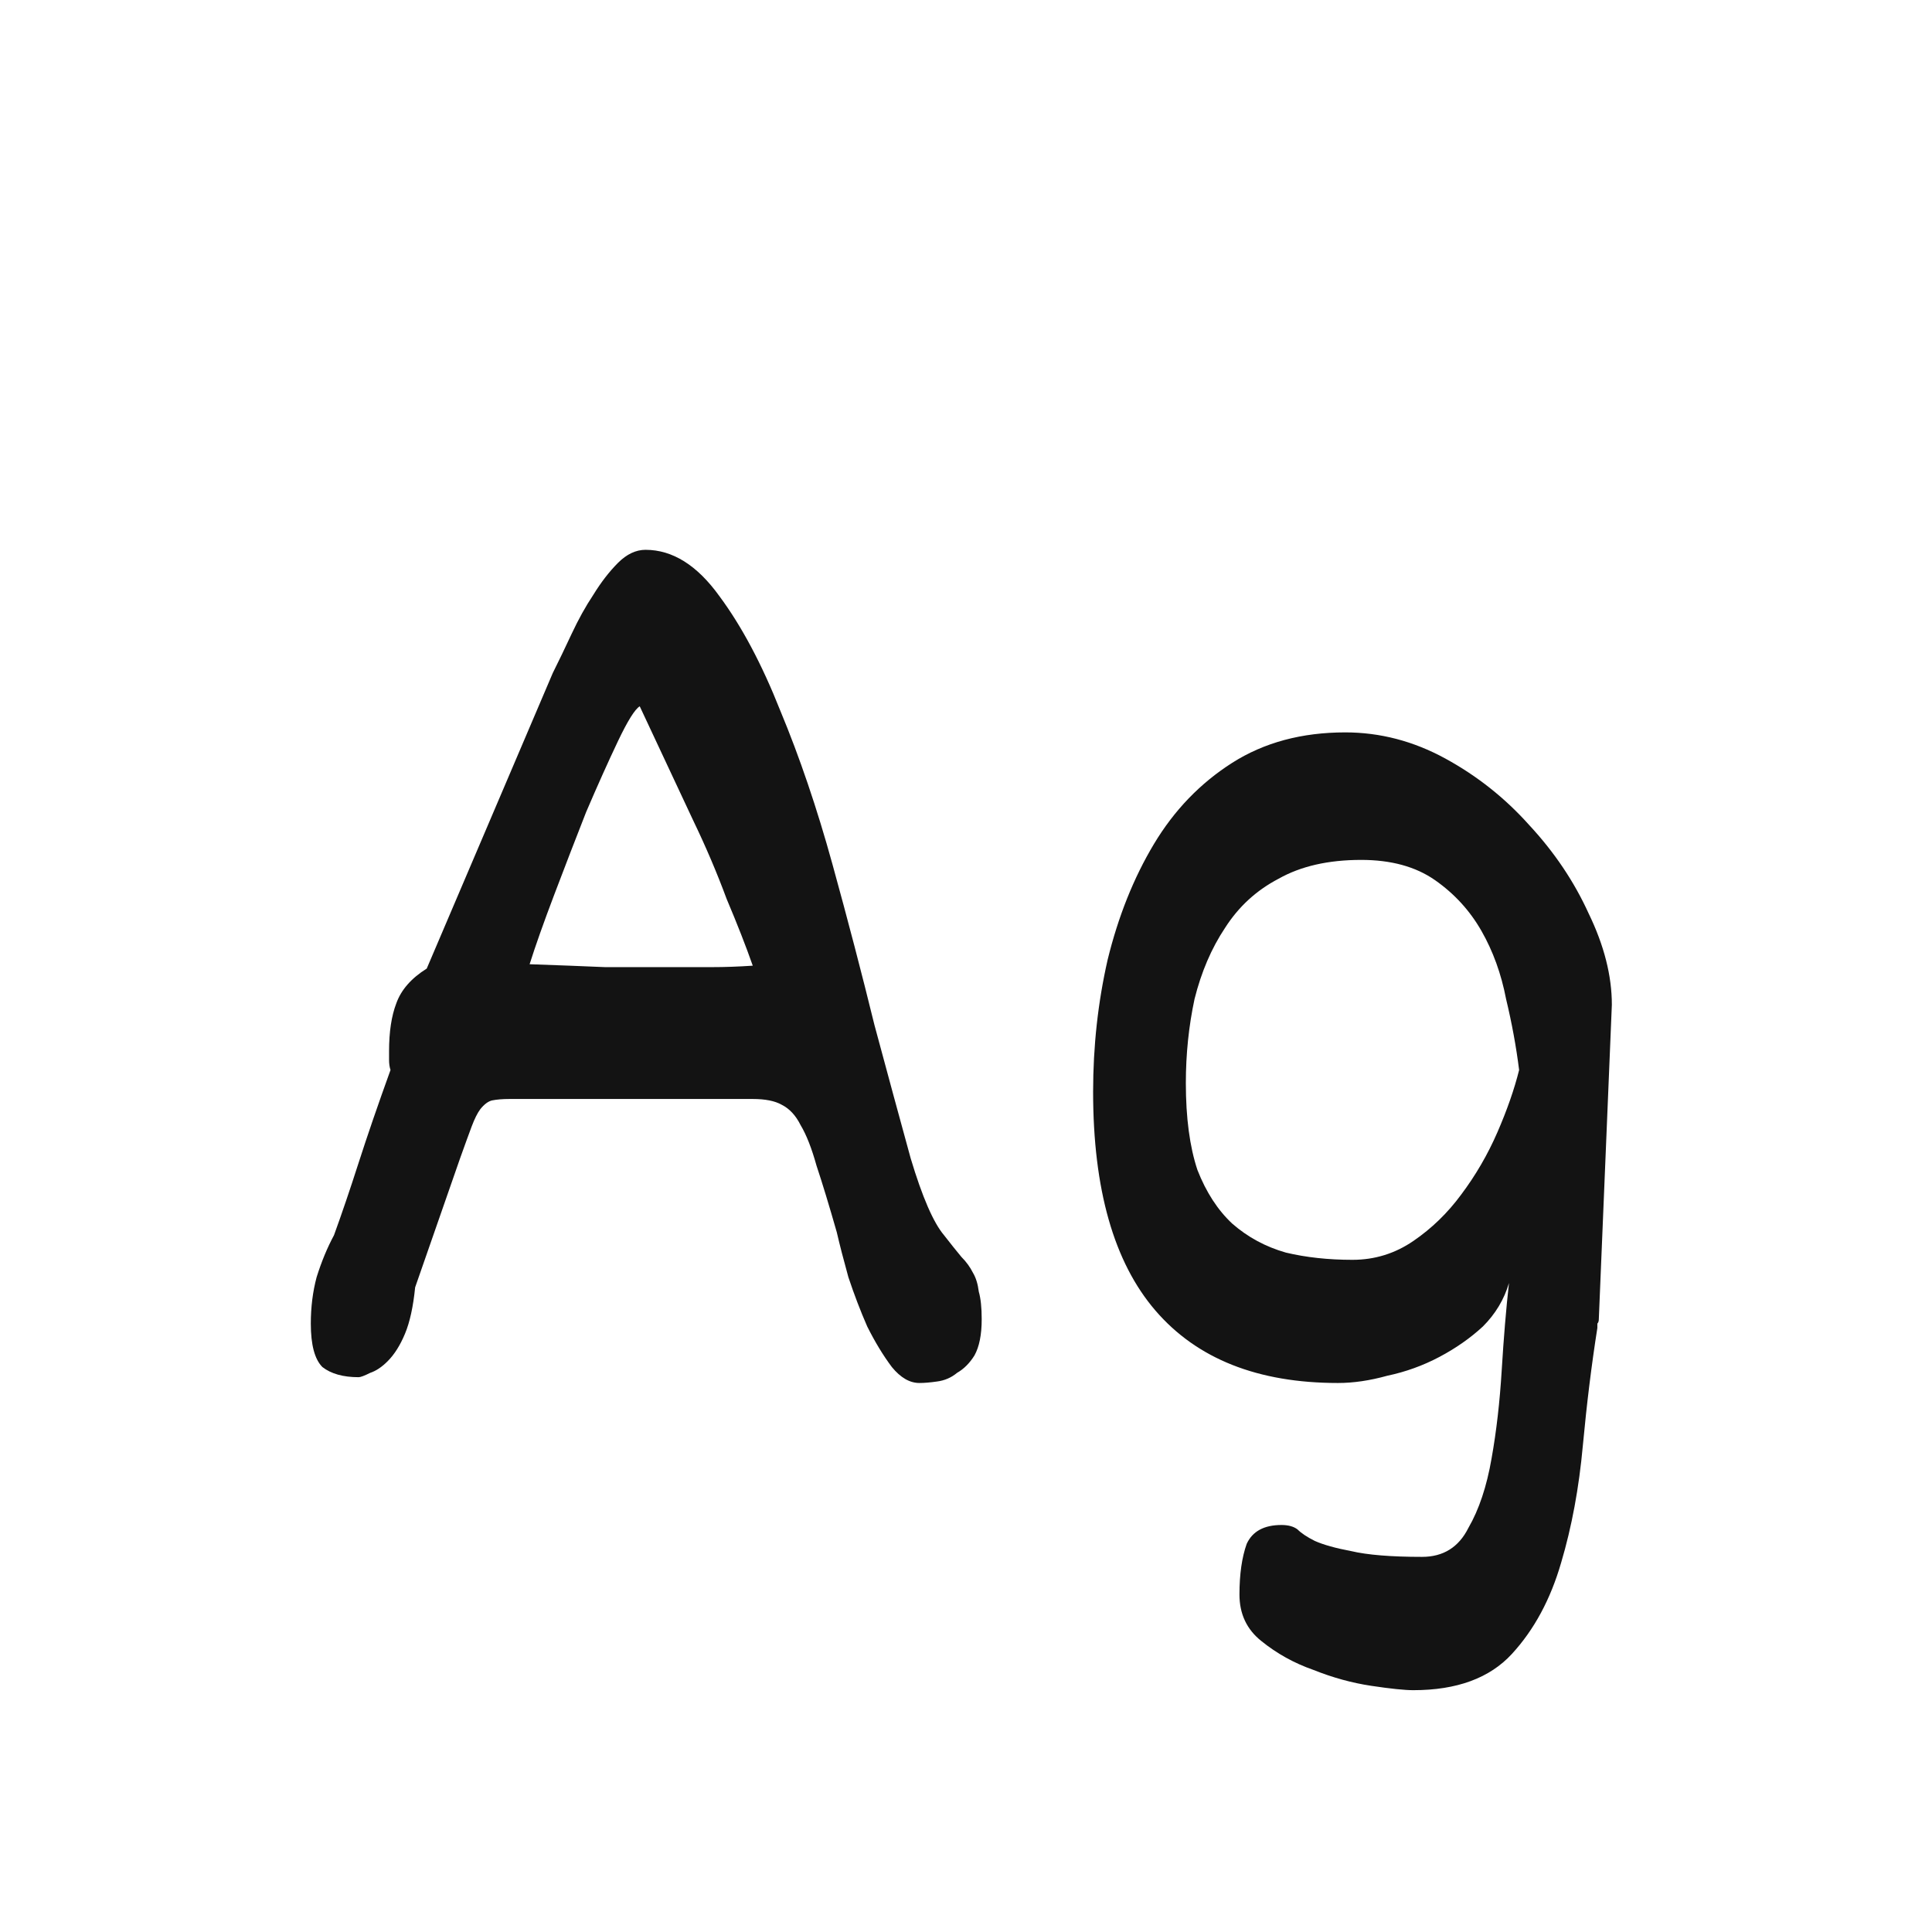 <svg width="24" height="24" viewBox="0 0 24 24" fill="none" xmlns="http://www.w3.org/2000/svg">
<path d="M3.861 16.442C3.861 16.238 3.885 16.046 3.933 15.866C3.993 15.674 4.065 15.5 4.149 15.344C4.245 15.08 4.347 14.78 4.455 14.444C4.563 14.108 4.695 13.724 4.851 13.292C4.839 13.256 4.833 13.214 4.833 13.166C4.833 13.118 4.833 13.082 4.833 13.058C4.833 12.818 4.863 12.62 4.923 12.464C4.983 12.296 5.109 12.152 5.301 12.032L6.867 8.36C6.939 8.216 7.017 8.054 7.101 7.874C7.185 7.694 7.275 7.532 7.371 7.388C7.467 7.232 7.569 7.1 7.677 6.992C7.785 6.884 7.899 6.83 8.019 6.83C8.355 6.83 8.661 7.022 8.937 7.406C9.213 7.778 9.465 8.252 9.693 8.828C9.933 9.404 10.149 10.04 10.341 10.736C10.533 11.432 10.707 12.098 10.863 12.734C11.031 13.358 11.181 13.91 11.313 14.39C11.457 14.87 11.595 15.188 11.727 15.344C11.811 15.452 11.883 15.542 11.943 15.614C12.003 15.674 12.051 15.74 12.087 15.812C12.123 15.872 12.147 15.95 12.159 16.046C12.183 16.13 12.195 16.244 12.195 16.388C12.195 16.58 12.165 16.73 12.105 16.838C12.045 16.934 11.973 17.006 11.889 17.054C11.817 17.114 11.733 17.15 11.637 17.162C11.553 17.174 11.481 17.18 11.421 17.18C11.301 17.18 11.187 17.114 11.079 16.982C10.971 16.838 10.869 16.67 10.773 16.478C10.689 16.286 10.611 16.082 10.539 15.866C10.479 15.65 10.431 15.464 10.395 15.308C10.299 14.972 10.215 14.696 10.143 14.48C10.083 14.264 10.017 14.096 9.945 13.976C9.885 13.856 9.807 13.772 9.711 13.724C9.627 13.676 9.507 13.652 9.351 13.652H6.327C6.243 13.652 6.171 13.658 6.111 13.67C6.063 13.682 6.015 13.718 5.967 13.778C5.931 13.826 5.895 13.898 5.859 13.994C5.823 14.09 5.775 14.222 5.715 14.39L5.157 15.992C5.133 16.232 5.091 16.424 5.031 16.568C4.971 16.712 4.899 16.826 4.815 16.91C4.743 16.982 4.671 17.03 4.599 17.054C4.527 17.09 4.479 17.108 4.455 17.108C4.263 17.108 4.113 17.066 4.005 16.982C3.909 16.886 3.861 16.706 3.861 16.442ZM6.579 11.978C6.927 11.99 7.239 12.002 7.515 12.014C7.791 12.014 8.085 12.014 8.397 12.014C8.541 12.014 8.691 12.014 8.847 12.014C9.003 12.014 9.171 12.008 9.351 11.996C9.267 11.756 9.159 11.48 9.027 11.168C8.907 10.844 8.769 10.52 8.613 10.196L7.947 8.774C7.887 8.81 7.797 8.954 7.677 9.206C7.557 9.458 7.425 9.752 7.281 10.088C7.149 10.424 7.017 10.766 6.885 11.114C6.753 11.462 6.651 11.75 6.579 11.978ZM13.579 13.562C13.579 12.998 13.639 12.452 13.759 11.924C13.891 11.384 14.083 10.904 14.335 10.484C14.587 10.064 14.911 9.728 15.307 9.476C15.703 9.224 16.171 9.098 16.711 9.098C17.143 9.098 17.557 9.206 17.953 9.422C18.349 9.638 18.697 9.914 18.997 10.25C19.309 10.586 19.555 10.952 19.735 11.348C19.927 11.744 20.023 12.122 20.023 12.482L19.861 16.388C19.861 16.412 19.855 16.43 19.843 16.442C19.843 16.454 19.843 16.472 19.843 16.496C19.771 16.952 19.711 17.438 19.663 17.954C19.615 18.482 19.525 18.968 19.393 19.412C19.261 19.868 19.057 20.246 18.781 20.546C18.505 20.846 18.097 20.996 17.557 20.996C17.449 20.996 17.275 20.978 17.035 20.942C16.795 20.906 16.555 20.84 16.315 20.744C16.075 20.66 15.859 20.54 15.667 20.384C15.487 20.24 15.397 20.048 15.397 19.808C15.397 19.556 15.427 19.346 15.487 19.178C15.559 19.022 15.703 18.944 15.919 18.944C16.003 18.944 16.069 18.962 16.117 18.998C16.165 19.046 16.237 19.094 16.333 19.142C16.441 19.19 16.591 19.232 16.783 19.268C16.987 19.316 17.281 19.34 17.665 19.34C17.929 19.34 18.121 19.22 18.241 18.98C18.373 18.752 18.469 18.464 18.529 18.116C18.589 17.78 18.631 17.414 18.655 17.018C18.679 16.622 18.709 16.262 18.745 15.938C18.685 16.142 18.577 16.322 18.421 16.478C18.265 16.622 18.085 16.748 17.881 16.856C17.677 16.964 17.461 17.042 17.233 17.09C17.017 17.15 16.813 17.18 16.621 17.18C15.625 17.18 14.869 16.88 14.353 16.28C13.837 15.68 13.579 14.774 13.579 13.562ZM14.731 13.454C14.731 13.886 14.779 14.246 14.875 14.534C14.983 14.81 15.127 15.032 15.307 15.2C15.499 15.368 15.721 15.488 15.973 15.56C16.225 15.62 16.501 15.65 16.801 15.65C17.077 15.65 17.329 15.572 17.557 15.416C17.785 15.26 17.983 15.068 18.151 14.84C18.331 14.6 18.481 14.342 18.601 14.066C18.721 13.79 18.811 13.532 18.871 13.292C18.835 13.004 18.781 12.71 18.709 12.41C18.649 12.098 18.547 11.816 18.403 11.564C18.259 11.312 18.067 11.102 17.827 10.934C17.587 10.766 17.281 10.682 16.909 10.682C16.501 10.682 16.159 10.76 15.883 10.916C15.607 11.06 15.385 11.264 15.217 11.528C15.049 11.78 14.923 12.074 14.839 12.41C14.767 12.746 14.731 13.094 14.731 13.454Z" fill="#131313"/>
</svg>
